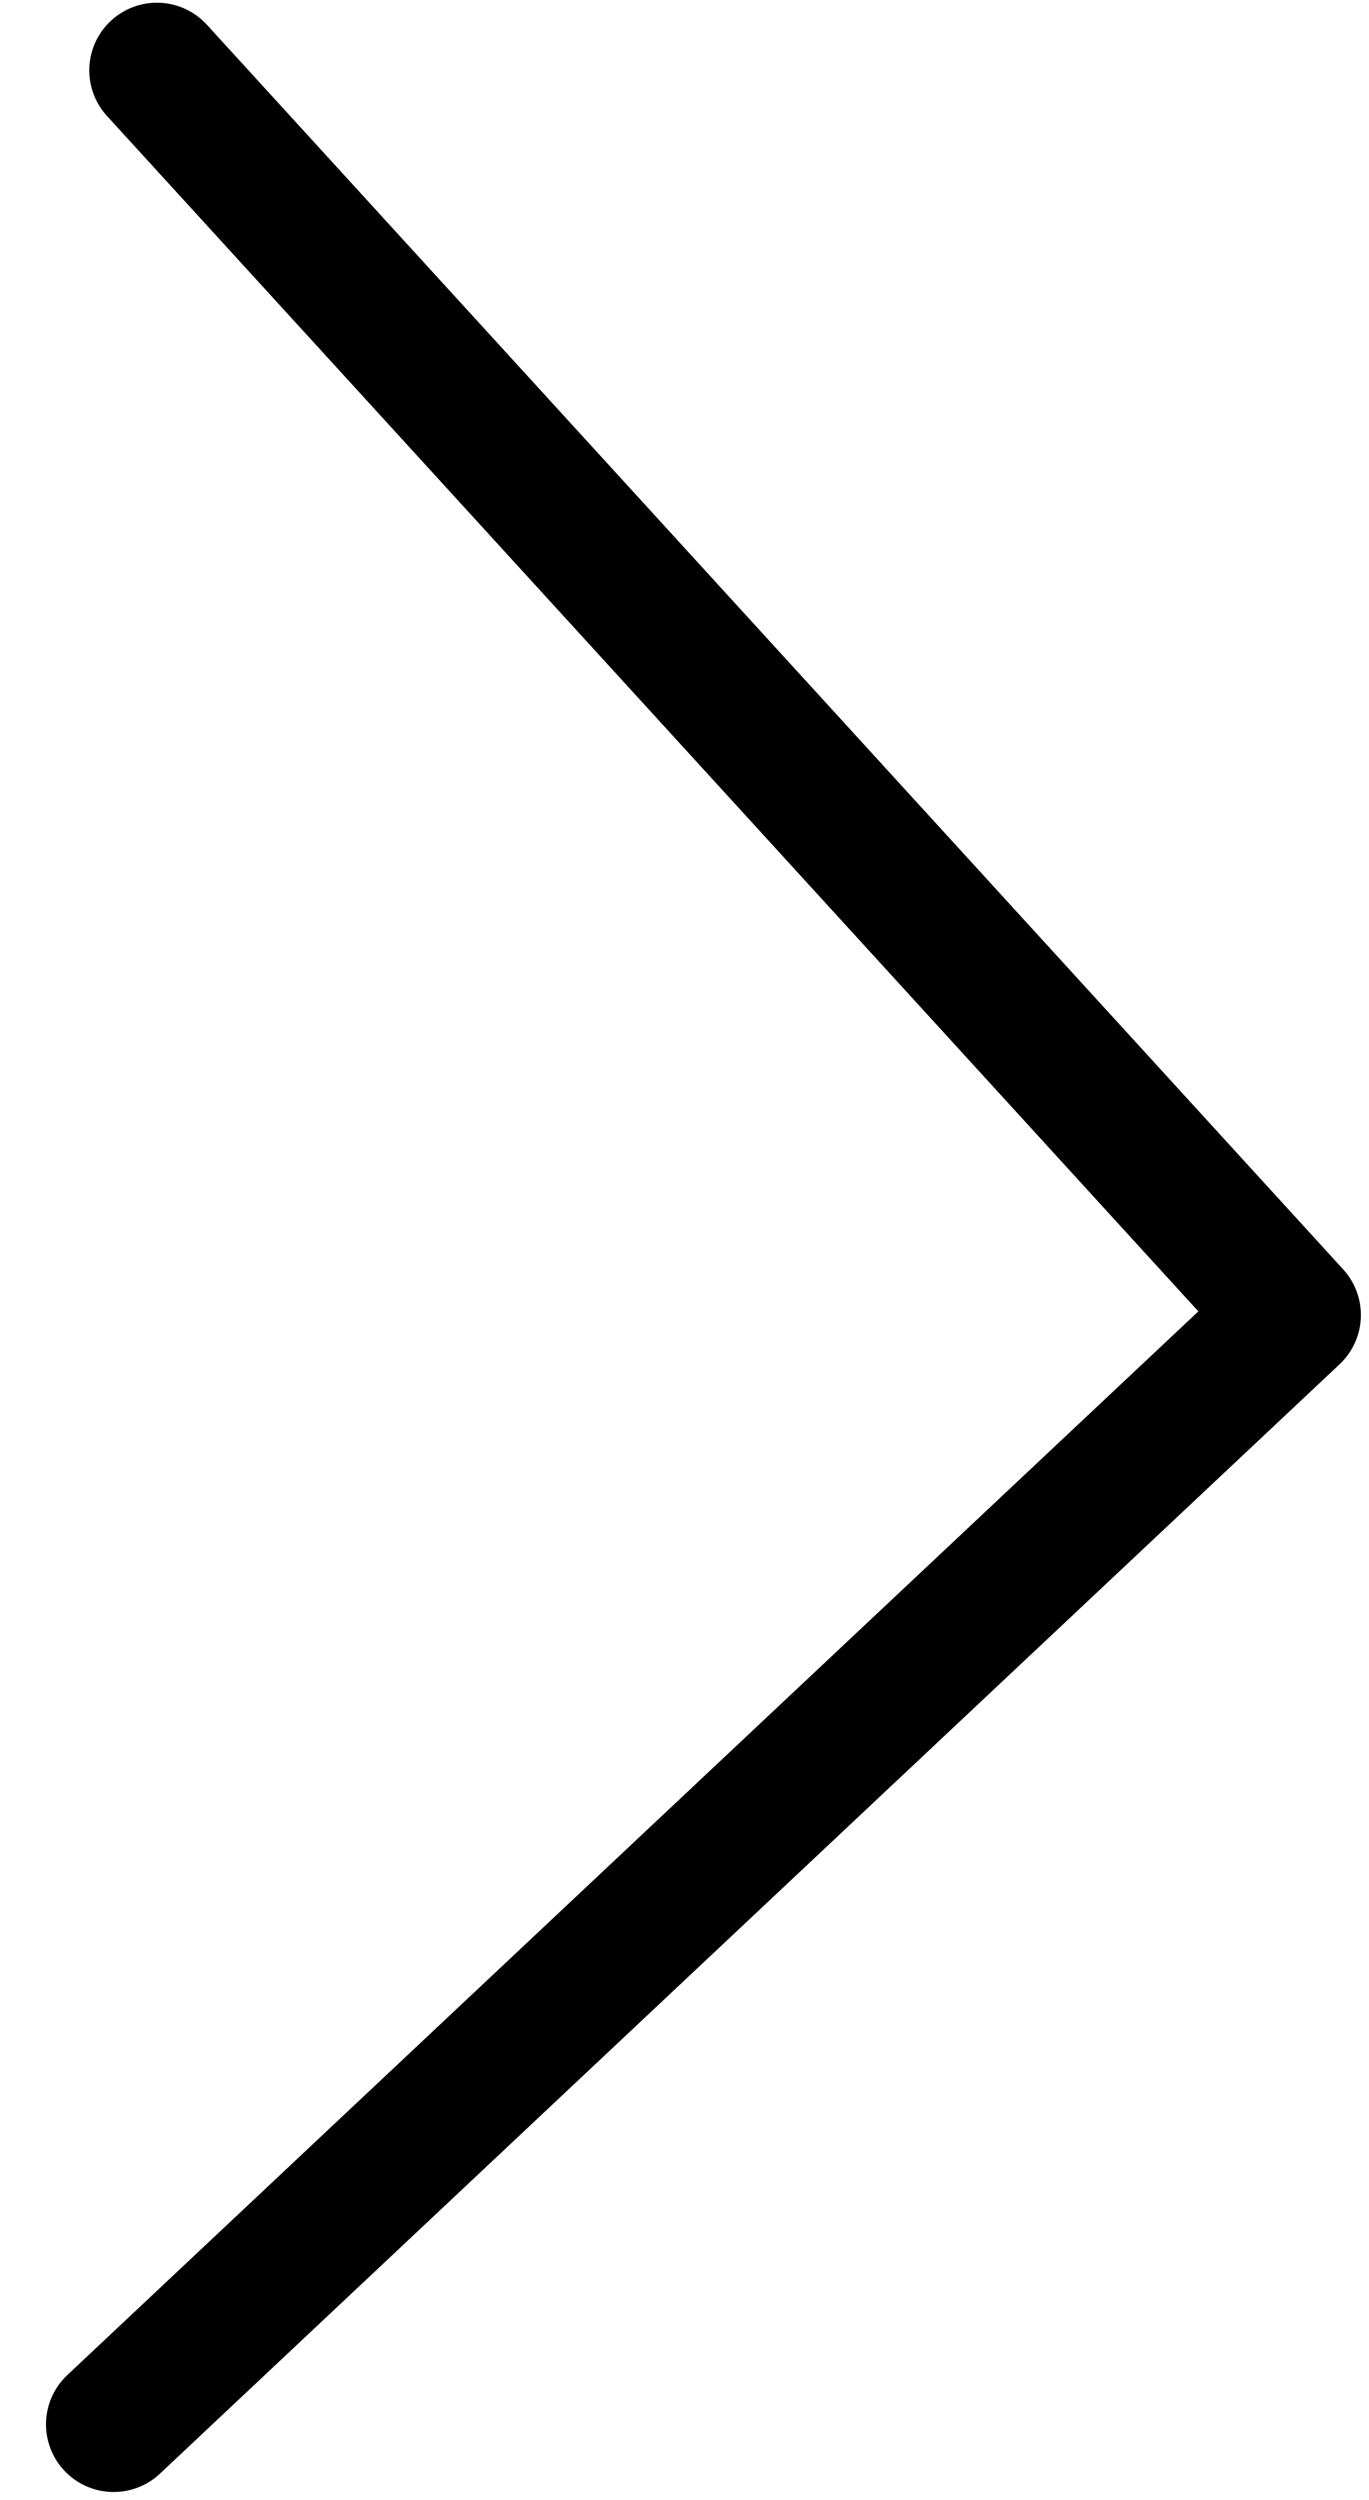 <?xml version="1.0" encoding="utf-8"?>
<!-- Generator: Adobe Illustrator 17.1.0, SVG Export Plug-In . SVG Version: 6.00 Build 0)  -->
<!DOCTYPE svg PUBLIC "-//W3C//DTD SVG 1.1//EN" "http://www.w3.org/Graphics/SVG/1.1/DTD/svg11.dtd">
<svg version="1.1" id="Layer_1" xmlns="http://www.w3.org/2000/svg" xmlns:xlink="http://www.w3.org/1999/xlink" x="0px" y="0px"
	 viewBox="0 0 25.3 46.2" enable-background="new 0 0 25.3 46.2" xml:space="preserve">
<polyline fill="none" stroke="#000000" stroke-width="2.5" stroke-linecap="round" stroke-linejoin="round" stroke-miterlimit="10" points="
	2.9,1.3 23.9,24.3 2.1,44.8 "/>
</svg>

